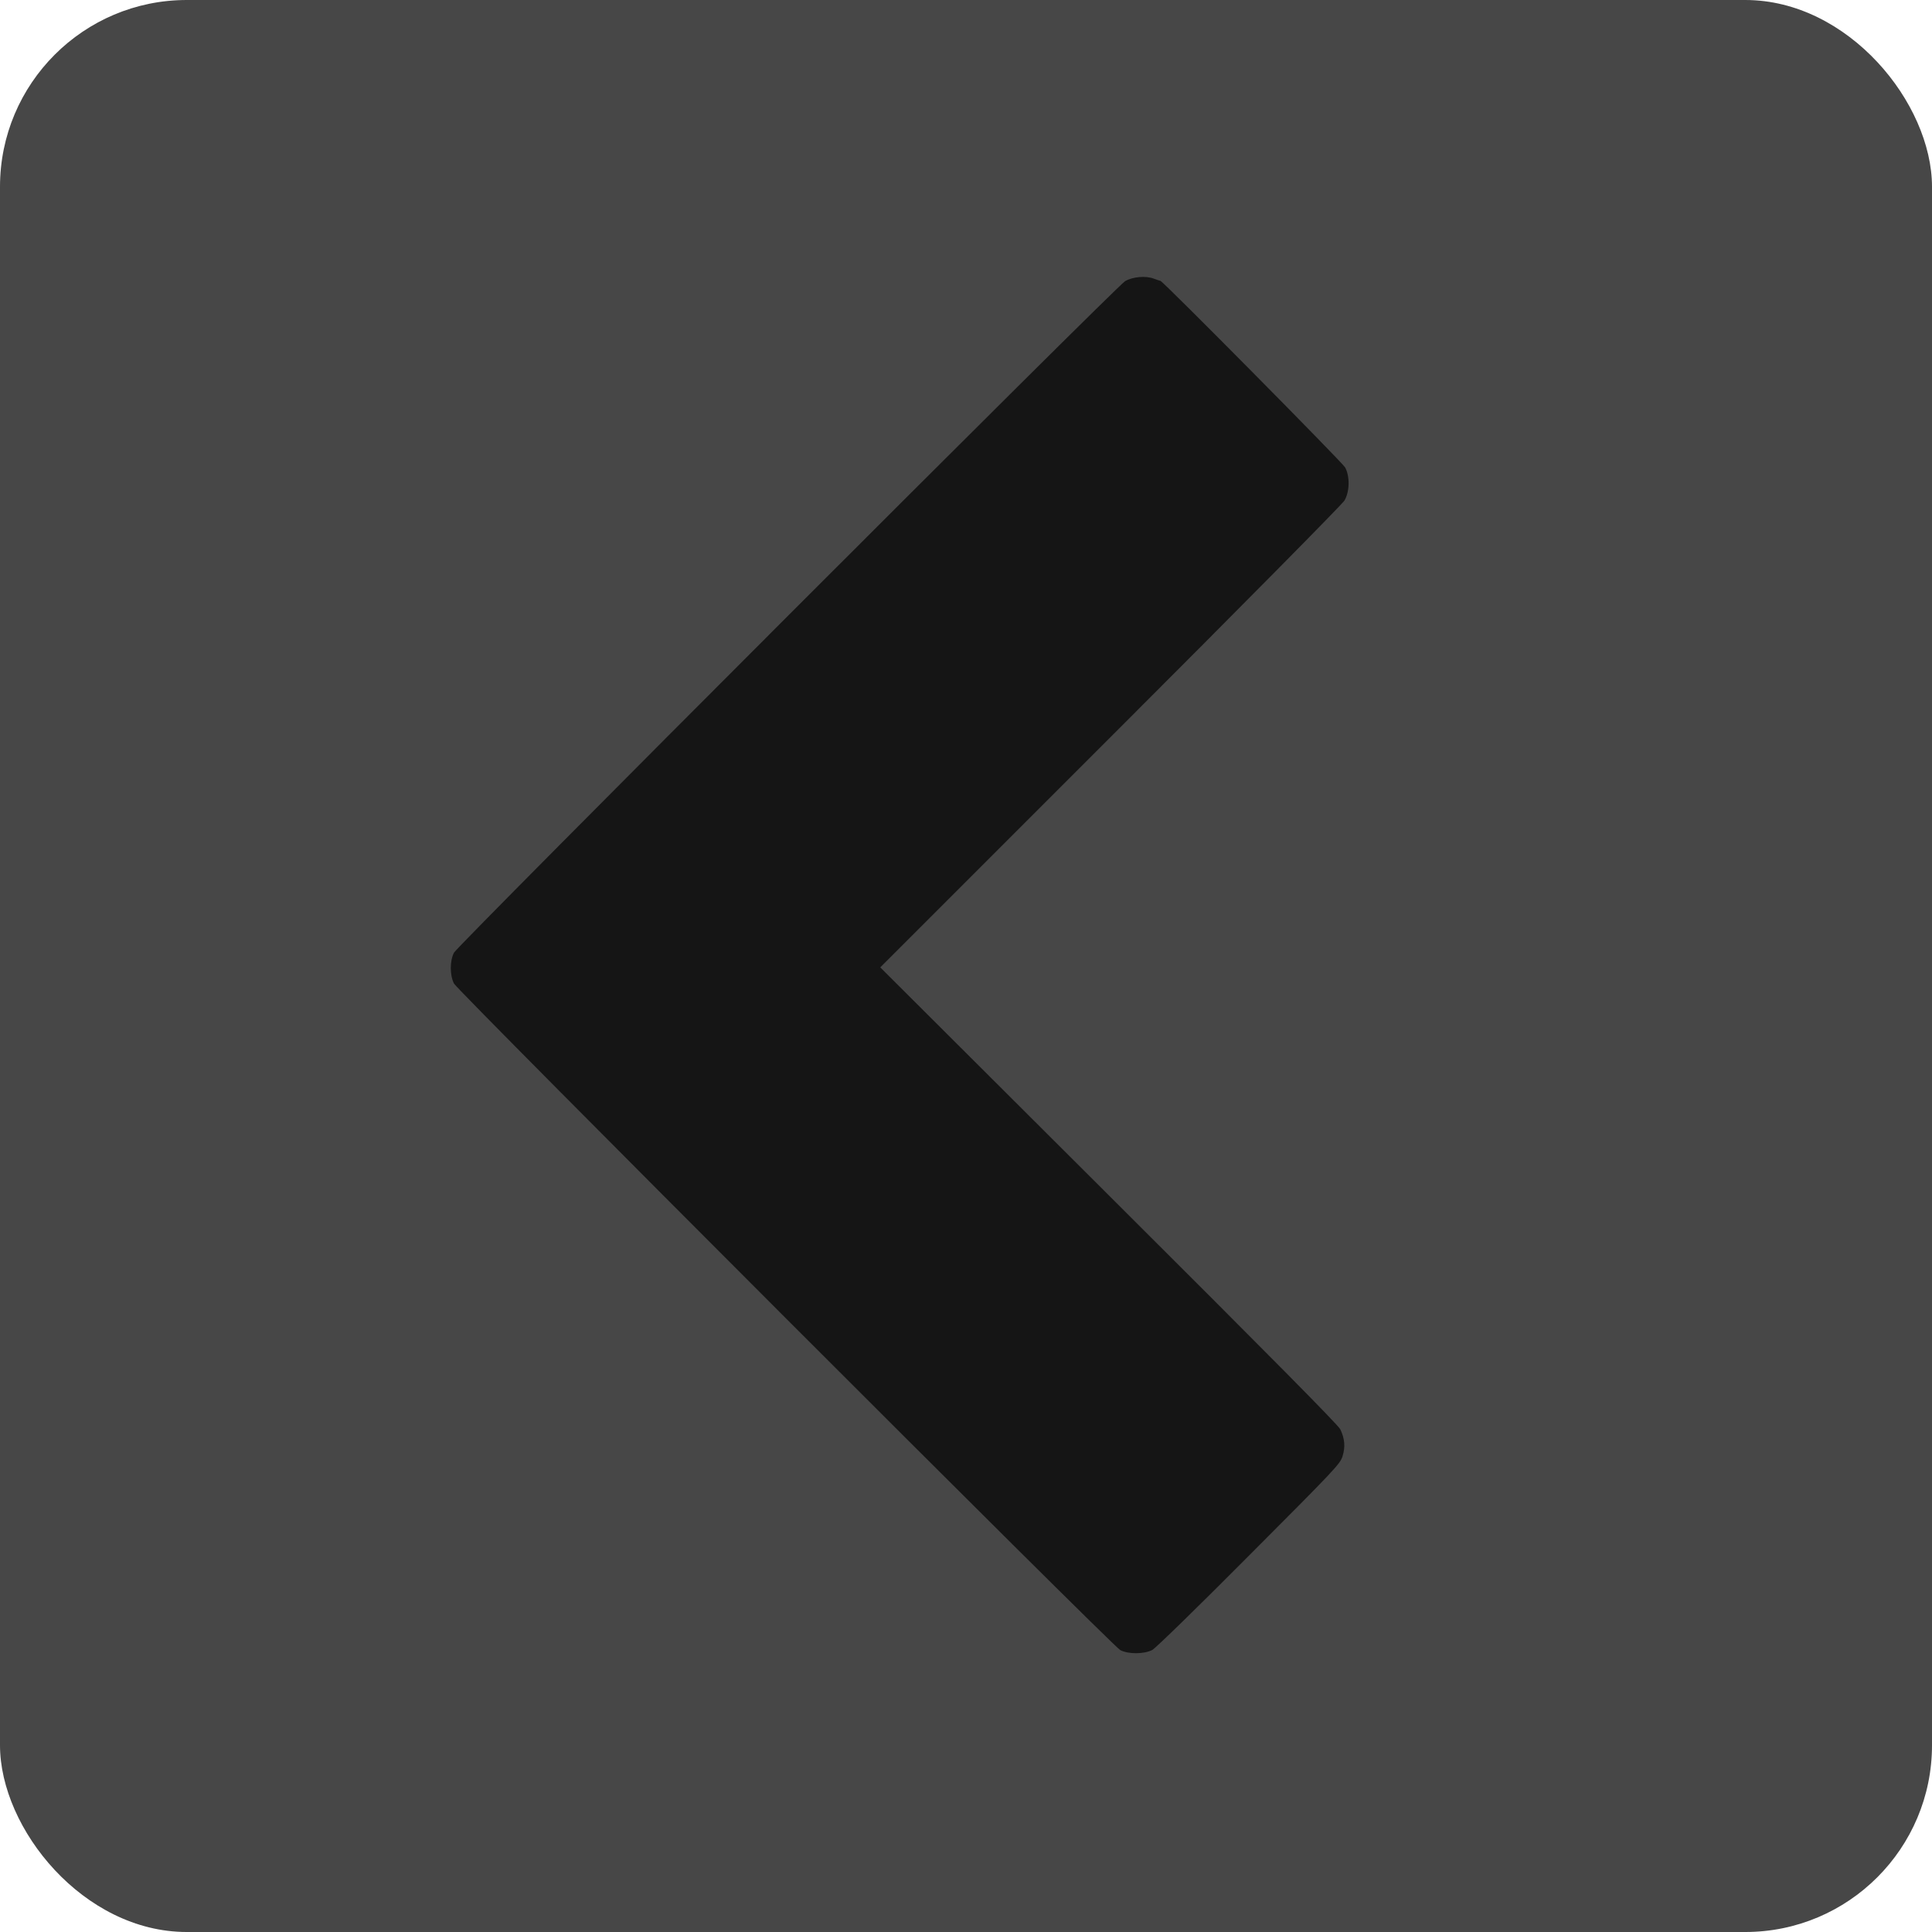 <svg width="300" height="300" viewBox="0 0 300 300" fill="none" xmlns="http://www.w3.org/2000/svg">
<rect width="300" height="300" rx="29" fill="#474747"/>
<path d="M179.166 43.269C179.669 43.453 180.127 43.613 180.196 43.613C180.539 43.613 208.461 71.826 208.873 72.582C209.628 73.979 209.583 76.361 208.759 77.735C208.393 78.33 193.218 93.696 172.414 114.49L136.687 150.215L172.162 185.596C197.452 210.809 207.775 221.252 208.118 221.939C208.827 223.404 208.919 224.71 208.461 226.152C208.095 227.32 207.294 228.168 193.951 241.542C185.78 249.763 179.463 255.9 178.937 256.198C177.701 256.862 175.183 256.885 173.947 256.221C172.757 255.602 71.116 153.901 70.498 152.734C69.834 151.451 69.834 149.184 70.498 147.924C71.093 146.779 173.398 44.414 174.703 43.659C175.87 42.972 177.907 42.788 179.166 43.269Z" fill="#151515"/>
</svg>
